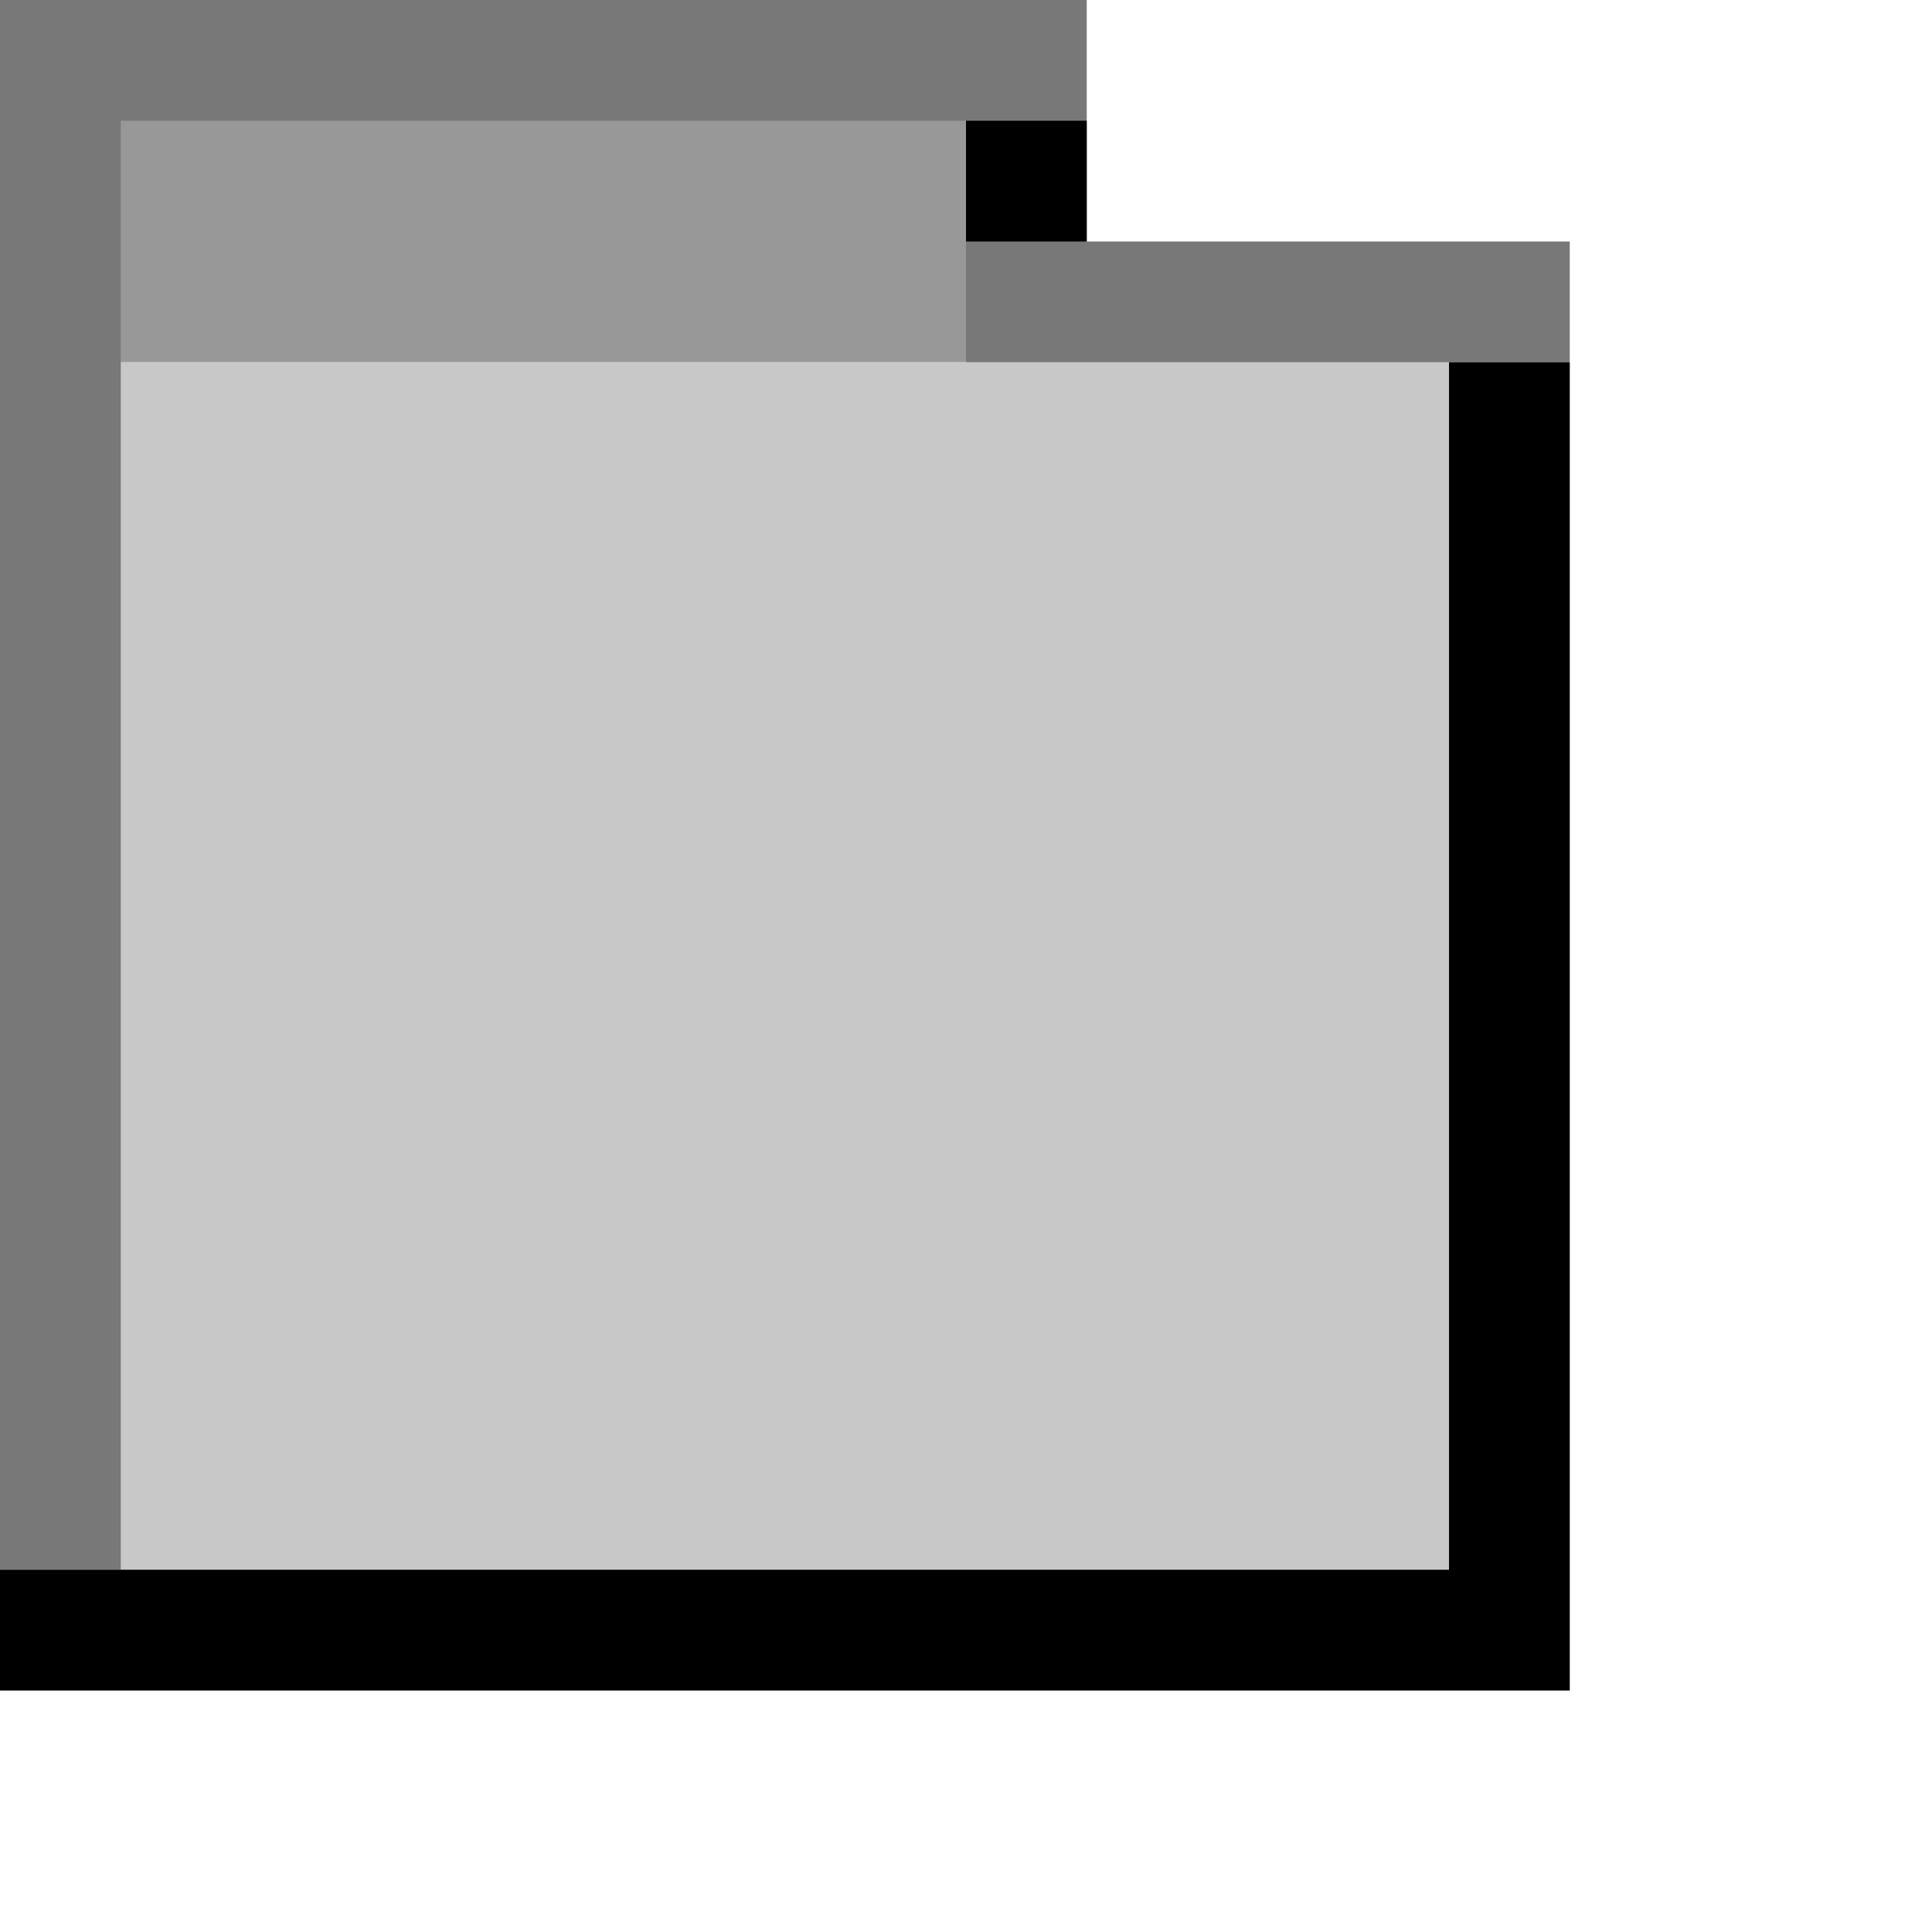 <?xml version="1.0" encoding="UTF-8" standalone="yes"?>
<svg version="1.1" width="64" height="64" color-interpolation="linearRGB"
     xmlns:svg="http://www.w3.org/2000/svg" xmlns="http://www.w3.org/2000/svg">
 <g>
  <path style="fill:#989898"
        d="M0 0V12H32V0H0z"
  />
  <path style="fill:#c8c8c8"
        d="M0 12V56H52V12H0z"
  />
  <path style="fill:#787878"
        d="M4 52V4H32V12H52V8H36V0H0V52H4z"
  />
  <path style="fill:#000000"
        d="M0 56H52V12H48V52H0V56z"
  />
  <path style="fill:#000000"
        d="M32 4V8H36V4H32z"
  />
 </g>
</svg>
